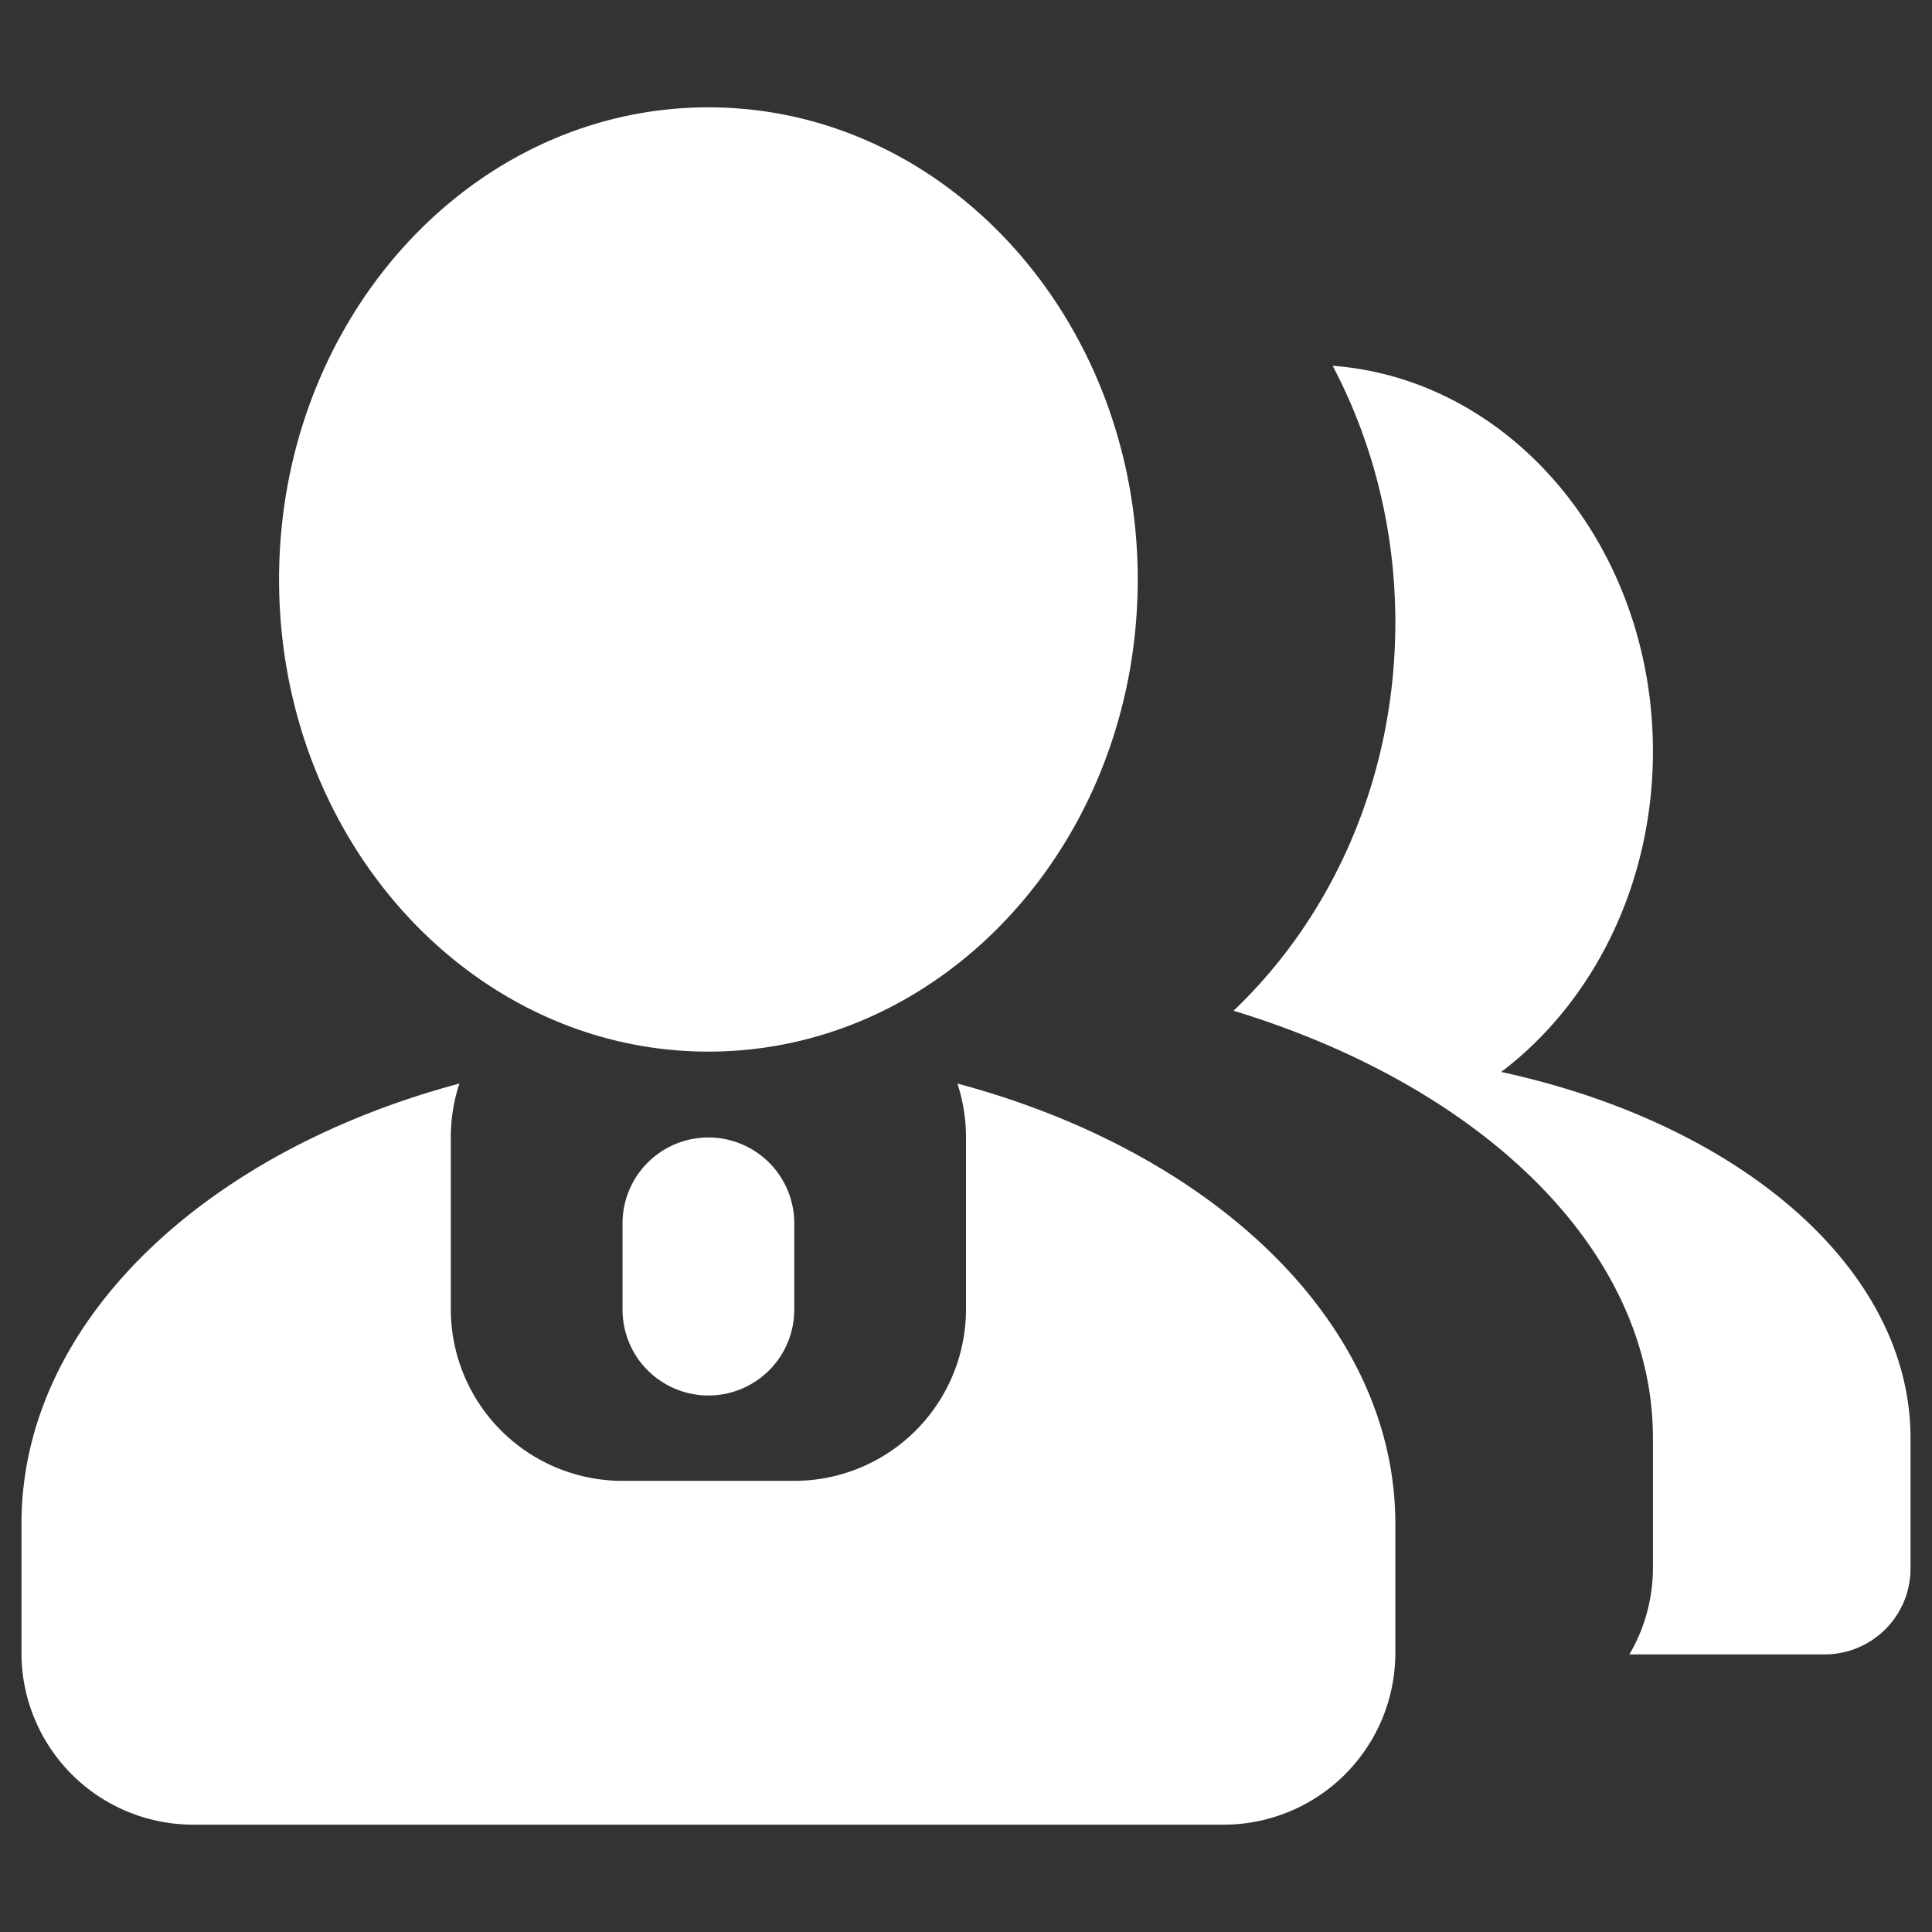<?xml version="1.0" standalone="no"?><!DOCTYPE svg PUBLIC "-//W3C//DTD SVG 1.1//EN" "http://www.w3.org/Graphics/SVG/1.1/DTD/svg11.dtd"><svg t="1614587030541" class="icon" viewBox="0 0 1024 1024" version="1.1" xmlns="http://www.w3.org/2000/svg" p-id="4850" xmlns:xlink="http://www.w3.org/1999/xlink" width="200" height="200"><rect x="0" y="0" width="1024" height="1024" fill="#333333" stroke="none"/><defs><style type="text/css"></style></defs><path d="M243.484 574.35c-2.958 8.966-4.55 18.569-4.55 28.536v90.976a91.022 91.022 0 0 0 91.022 91.023h91.022A91.022 91.022 0 0 0 512 693.862v-90.976c0-10.013-1.593-19.57-4.551-28.581 135.805 36.318 232.107 127.112 232.107 233.335v68.449a91.022 91.022 0 0 1-91.023 91.022H102.4a91.022 91.022 0 0 1-91.022-91.022V807.64c0-106.223 96.301-197.017 232.106-233.335zM863.62 876.863a90.567 90.567 0 0 0 12.47-46.058v-68.494c0-100.124-90.931-186.595-222.276-226.6 52.565-50.062 85.743-123.653 85.743-205.755 0-49.562-12.106-96.029-33.224-136.079 94.8 7.1 169.757 95.892 169.757 204.345 0 70.77-31.858 133.166-80.418 169.939 126.111 27.306 216.951 103.902 216.951 194.15v69.04a45.511 45.511 0 0 1-45.51 45.512H863.618zM375.467 602.886a45.511 45.511 0 0 1 45.51 45.51v45.512a45.511 45.511 0 1 1-91.021 0v-45.511a45.511 45.511 0 0 1 45.51-45.511z m0-45.511c-125.657 0-227.556-112.049-227.556-250.22 0-138.218 101.9-250.266 227.556-250.266s227.555 112.048 227.555 250.265c0 138.172-101.9 250.22-227.555 250.22z" fill="#ffffff" p-id="4851"></path></svg>